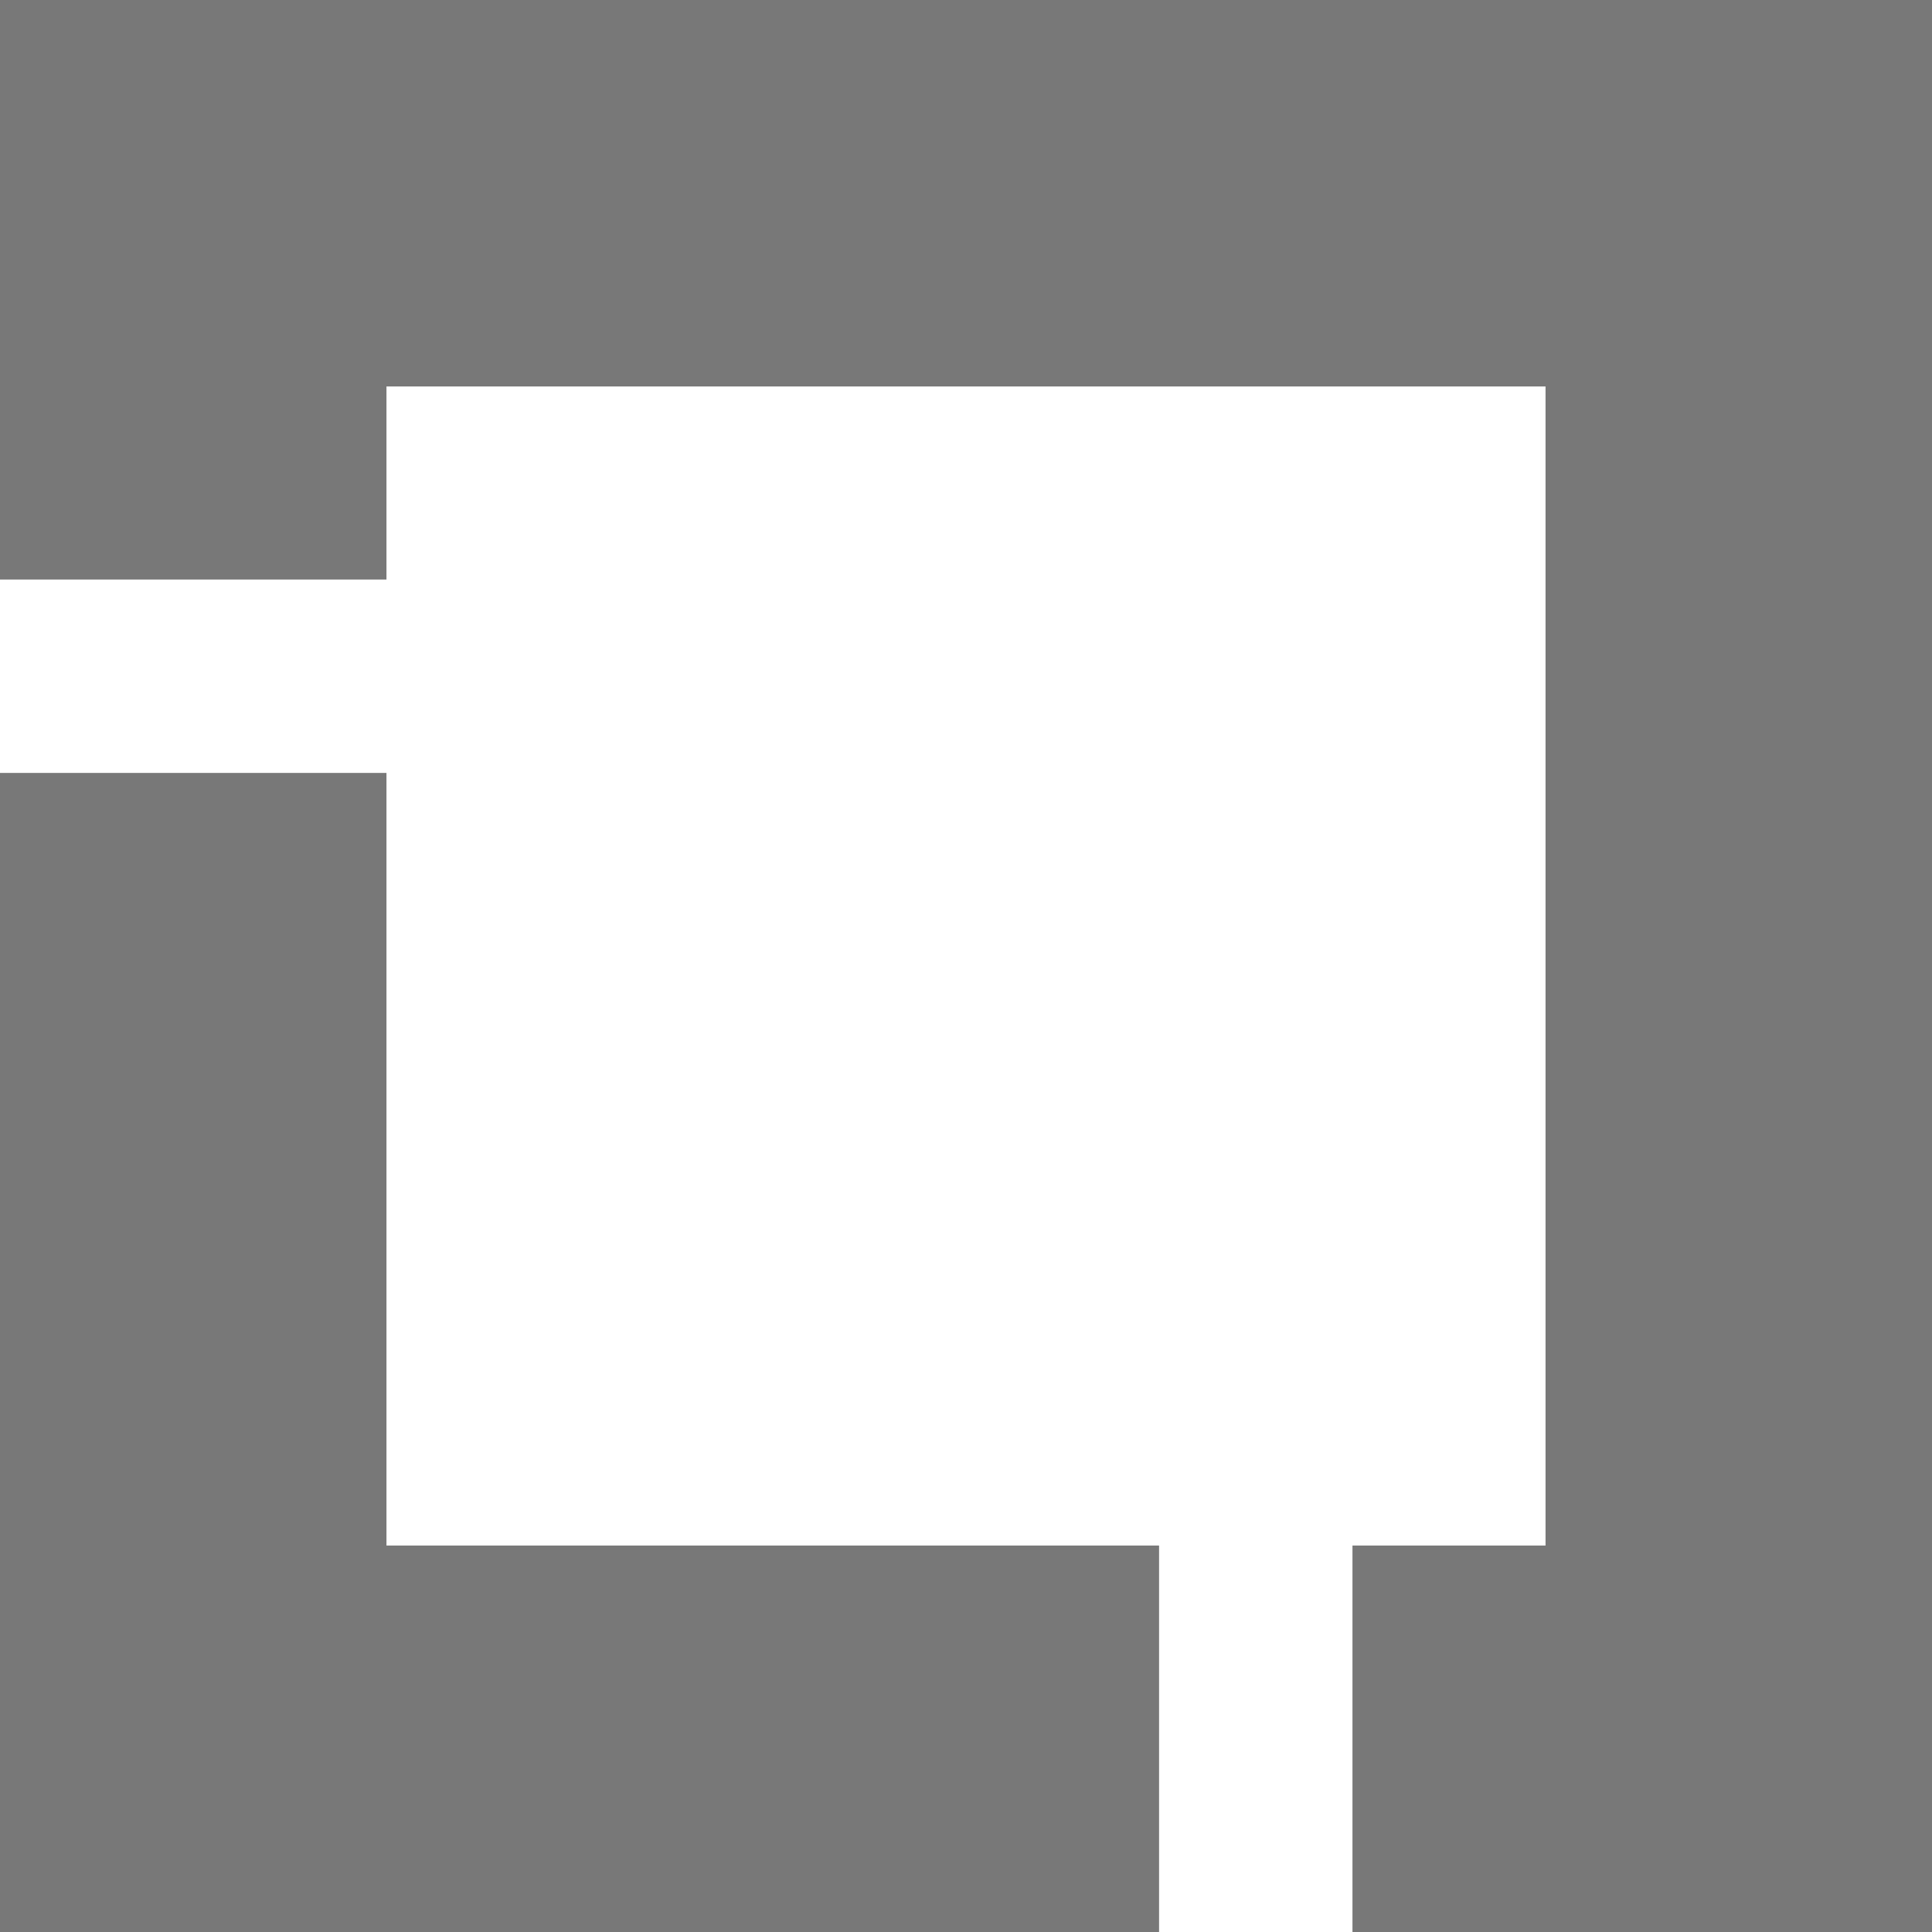 <svg width="30" height="30" viewBox="0 0 30 30" fill="none" xmlns="http://www.w3.org/2000/svg">
<path d="M6.001 12.002V23.999H17.998V30H0V12.002H6.001ZM30 0V30H21.001V23.999H23.999V6.001H6.001V8.999H0V0H30Z" fill="black" fill-opacity="0.53"/>
</svg>
